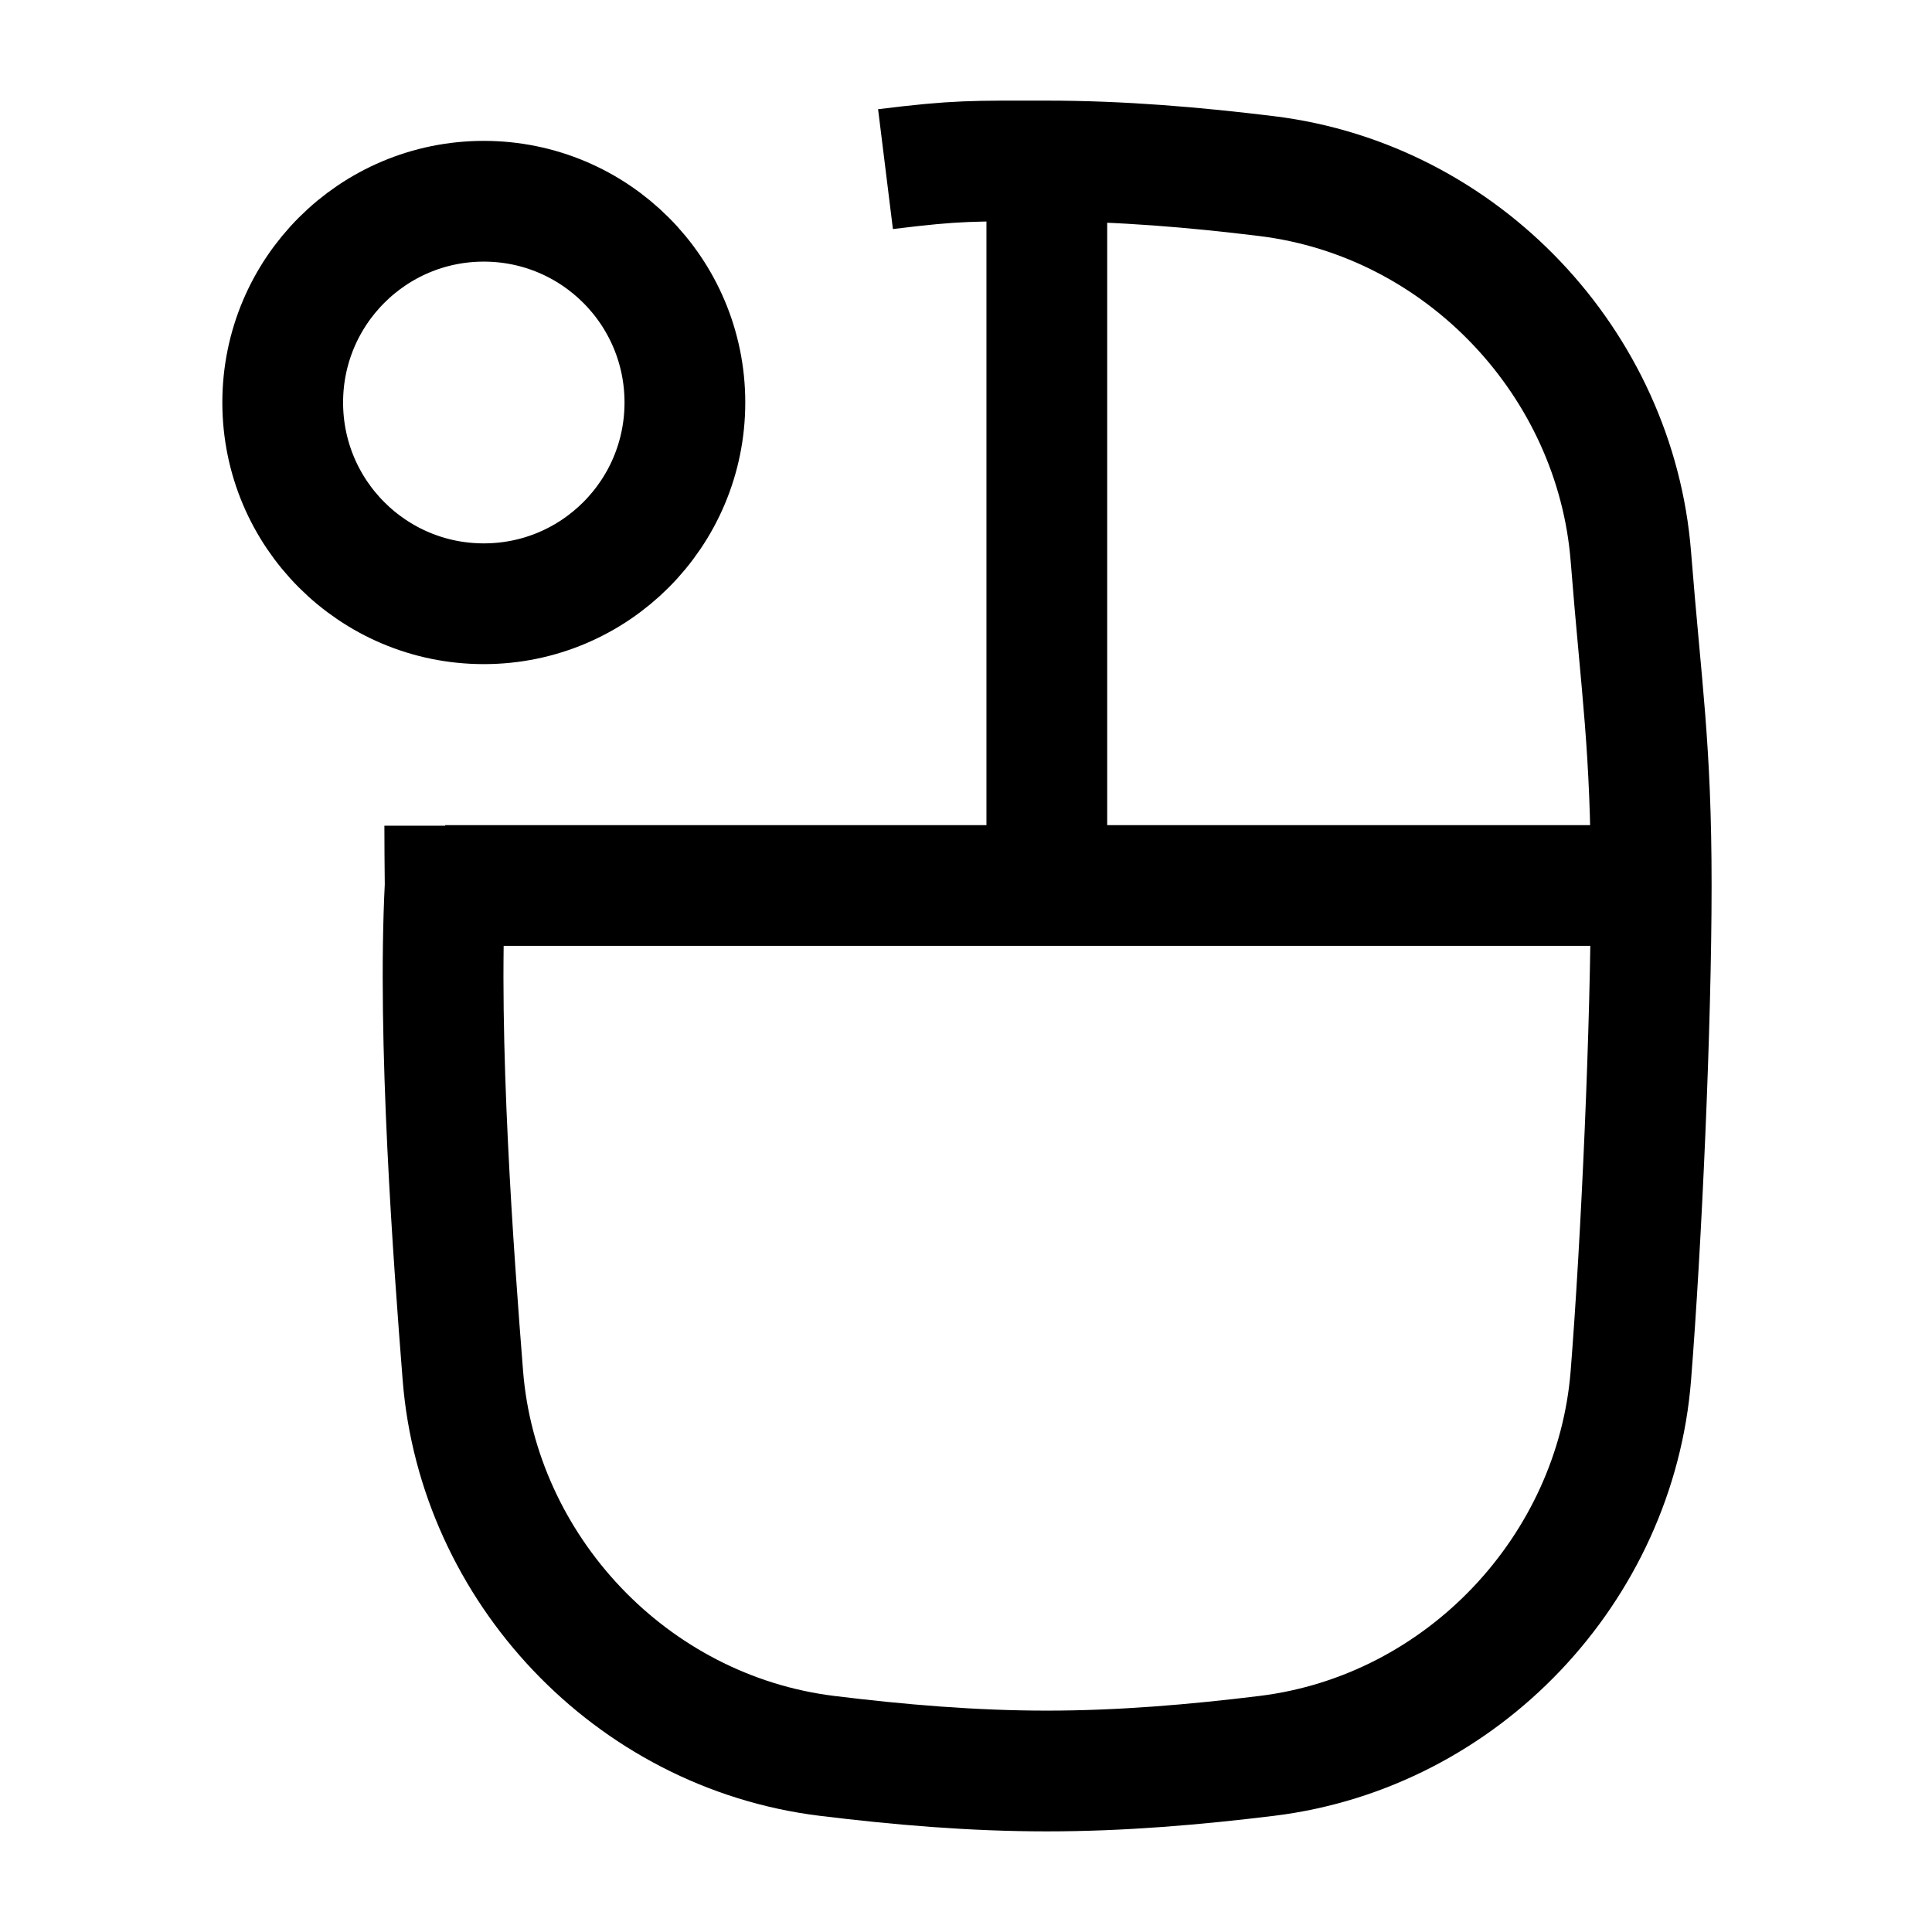 <svg width="24" height="24" viewBox="0 0 24 24" fill="none" xmlns="http://www.w3.org/2000/svg">
    <path d="M13.004 2V11" stroke="currentColor" stroke-width="1.5" stroke-linejoin="round"/>
    <path d="M6.01 7.5C7.39 7.5 8.508 6.381 8.508 5C8.508 3.619 7.39 2.5 6.01 2.5C4.63 2.5 3.512 3.619 3.512 5C3.512 6.381 4.63 7.5 6.01 7.5Z" stroke="currentColor" stroke-width="1.5" stroke-linejoin="round"/>
    <path d="M20.512 11C20.512 12.732 20.39 15.432 20.259 17.089C20.069 19.48 18.177 21.511 15.738 21.812C14.841 21.922 13.929 22 13.005 22C12.081 22 11.169 21.922 10.272 21.812C7.832 21.511 5.94 19.48 5.75 17.089C5.636 15.644 5.432 12.908 5.53 11M20.512 11C20.512 9.268 20.39 8.569 20.259 6.911C20.069 4.52 18.177 2.489 15.738 2.188C14.841 2.078 13.929 2 13.005 2C12.081 2 11.897 1.99 11 2.101M20.512 11H5.53M5.525 10.257C5.525 10.479 5.527 10.729 5.53 11" stroke="currentColor" stroke-width="1.5" stroke-linejoin="round"/>
</svg>
